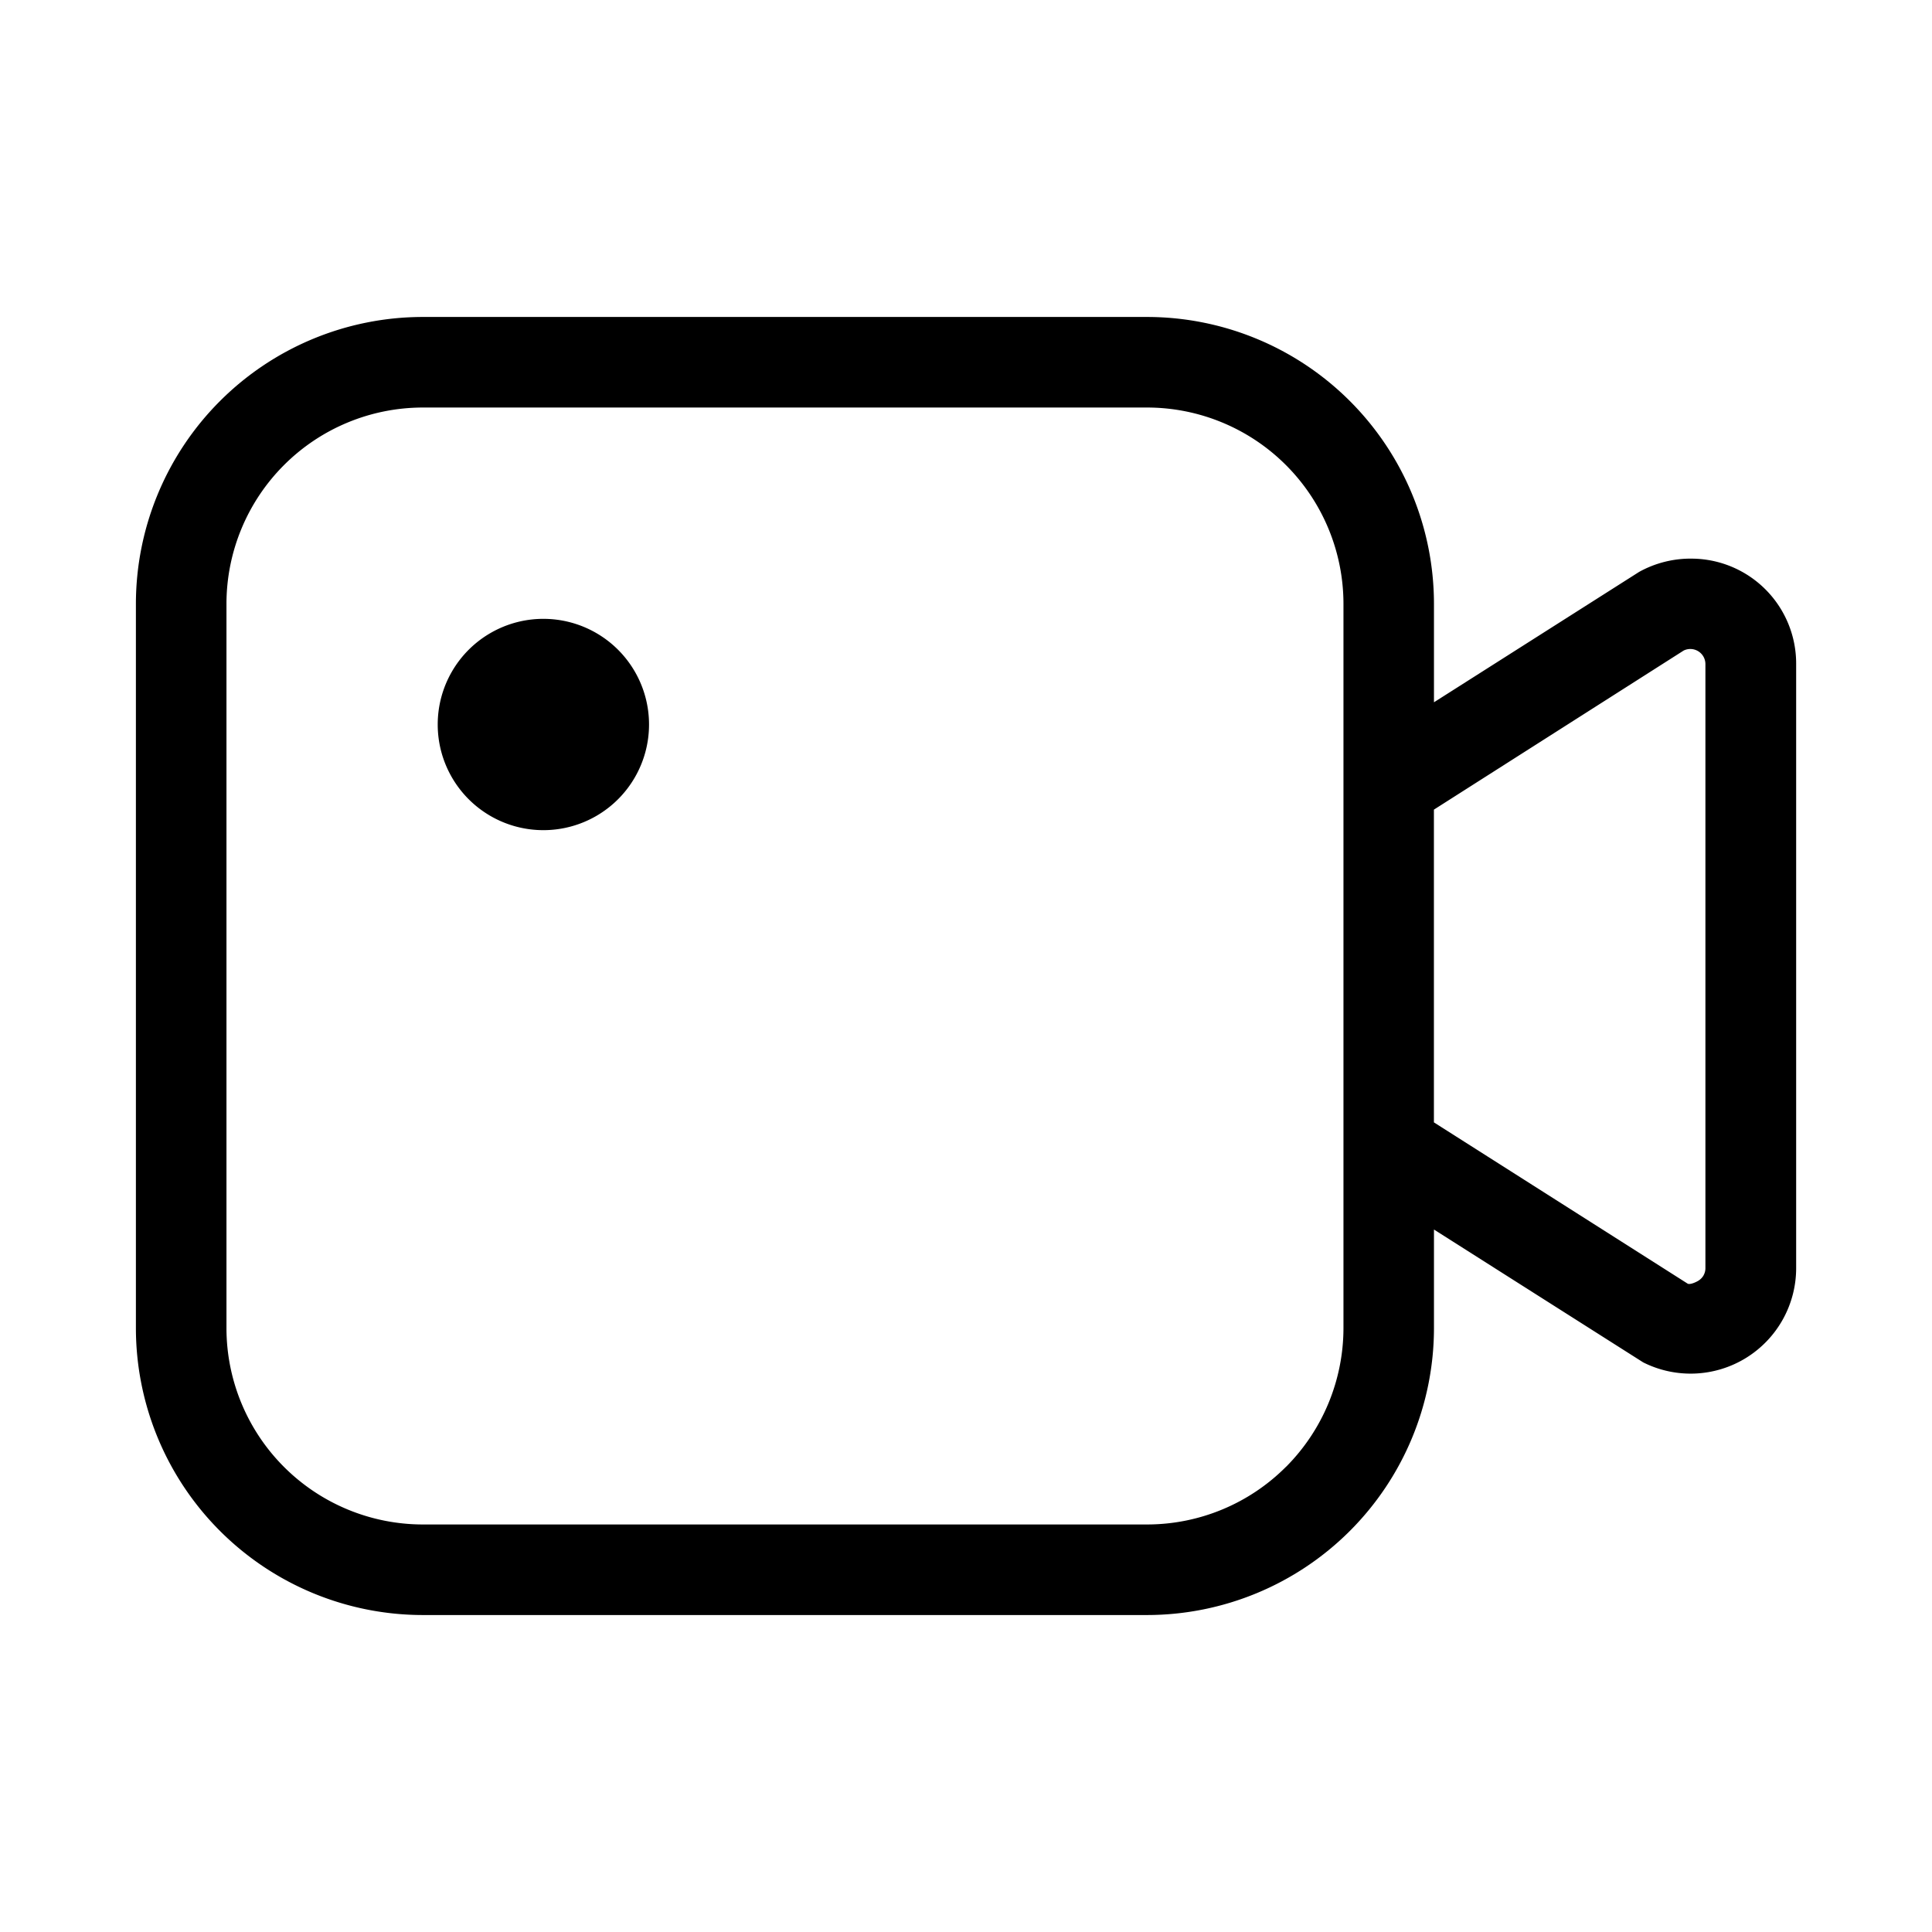 <svg xmlns="http://www.w3.org/2000/svg" width="32" height="32" viewBox="0 0 32 32"><path d="M10.75 12a1.75 1.75 0 1 1-3.5 0 1.75 1.75 0 0 1 3.5 0M28.04 9.253a1.738 1.738 0 0 1 1.71 1.746v10a1.748 1.748 0 0 1-2.534 1.566l-3.465-2.2V22a4.756 4.756 0 0 1-4.75 4.75h-12A4.755 4.755 0 0 1 2.251 22V10a4.755 4.755 0 0 1 4.75-4.75h12a4.755 4.755 0 0 1 4.75 4.75v1.632l3.399-2.16a1.76 1.76 0 0 1 .89-.219m-6.741 15.044c.609-.61.951-1.435.953-2.297V10a3.254 3.254 0 0 0-3.25-3.25h-12A3.254 3.254 0 0 0 3.751 10v12a3.254 3.254 0 0 0 3.25 3.25h12a3.25 3.25 0 0 0 2.297-.953m6.919-3.175a.24.24 0 0 0 .03-.123v-10a.25.25 0 0 0-.36-.224L23.75 13.41v5.18l4.204 2.672c.04.018.131-.022.174-.048a.25.25 0 0 0 .089-.091"/></svg>